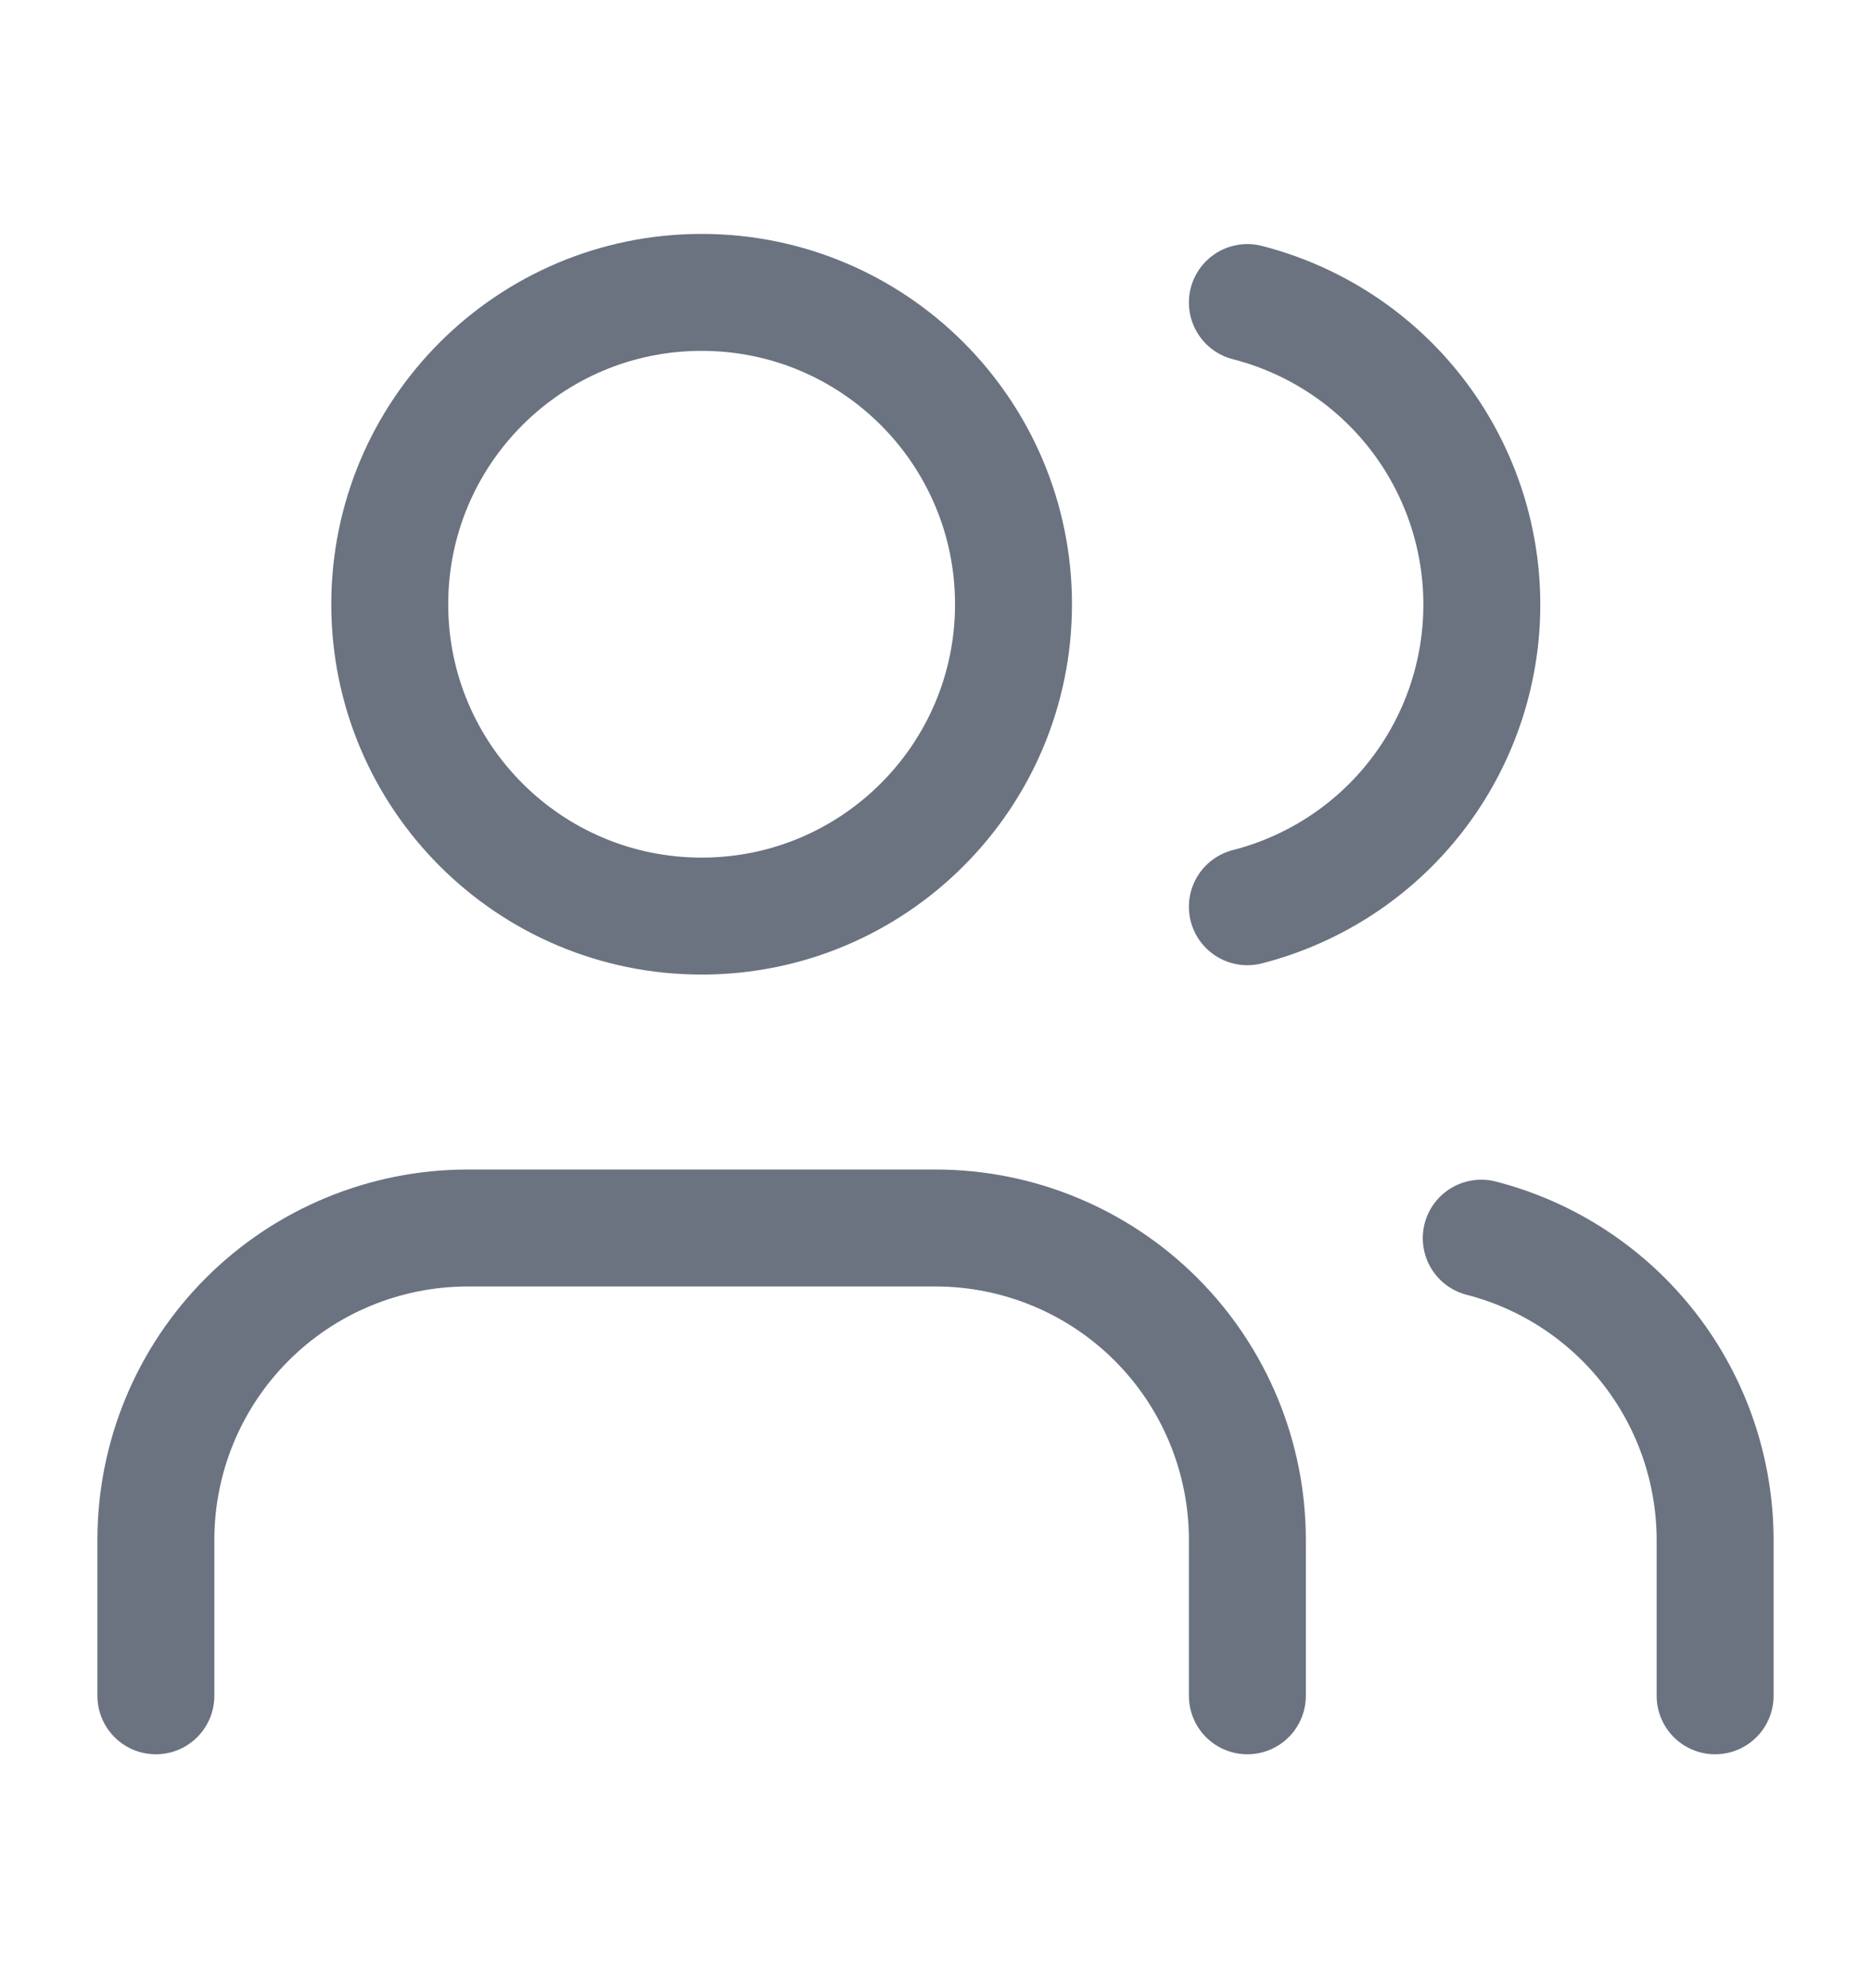 <svg width="16" height="17" viewBox="0 0 16 17" fill="none" xmlns="http://www.w3.org/2000/svg">
<path d="M10.667 14.5V13.167C10.667 12.459 10.386 11.781 9.886 11.281C9.386 10.781 8.707 10.5 8 10.5H4C3.293 10.5 2.614 10.781 2.114 11.281C1.614 11.781 1.333 12.459 1.333 13.167V14.5" stroke="#6B7280" stroke-linecap="round" stroke-linejoin="round"/>
<path d="M6 7.833C7.473 7.833 8.667 6.639 8.667 5.167C8.667 3.694 7.473 2.5 6 2.5C4.527 2.5 3.333 3.694 3.333 5.167C3.333 6.639 4.527 7.833 6 7.833Z" stroke="#6B7280" stroke-linecap="round" stroke-linejoin="round"/>
<path d="M14.667 14.5V13.167C14.666 12.576 14.47 12.002 14.108 11.535C13.746 11.068 13.239 10.734 12.667 10.587" stroke="#6B7280" stroke-linecap="round" stroke-linejoin="round"/>
<path d="M10.667 2.587C11.24 2.734 11.749 3.067 12.112 3.535C12.475 4.003 12.672 4.578 12.672 5.17C12.672 5.762 12.475 6.337 12.112 6.805C11.749 7.273 11.24 7.606 10.667 7.753" stroke="#6B7280" stroke-linecap="round" stroke-linejoin="round"/>
</svg>
